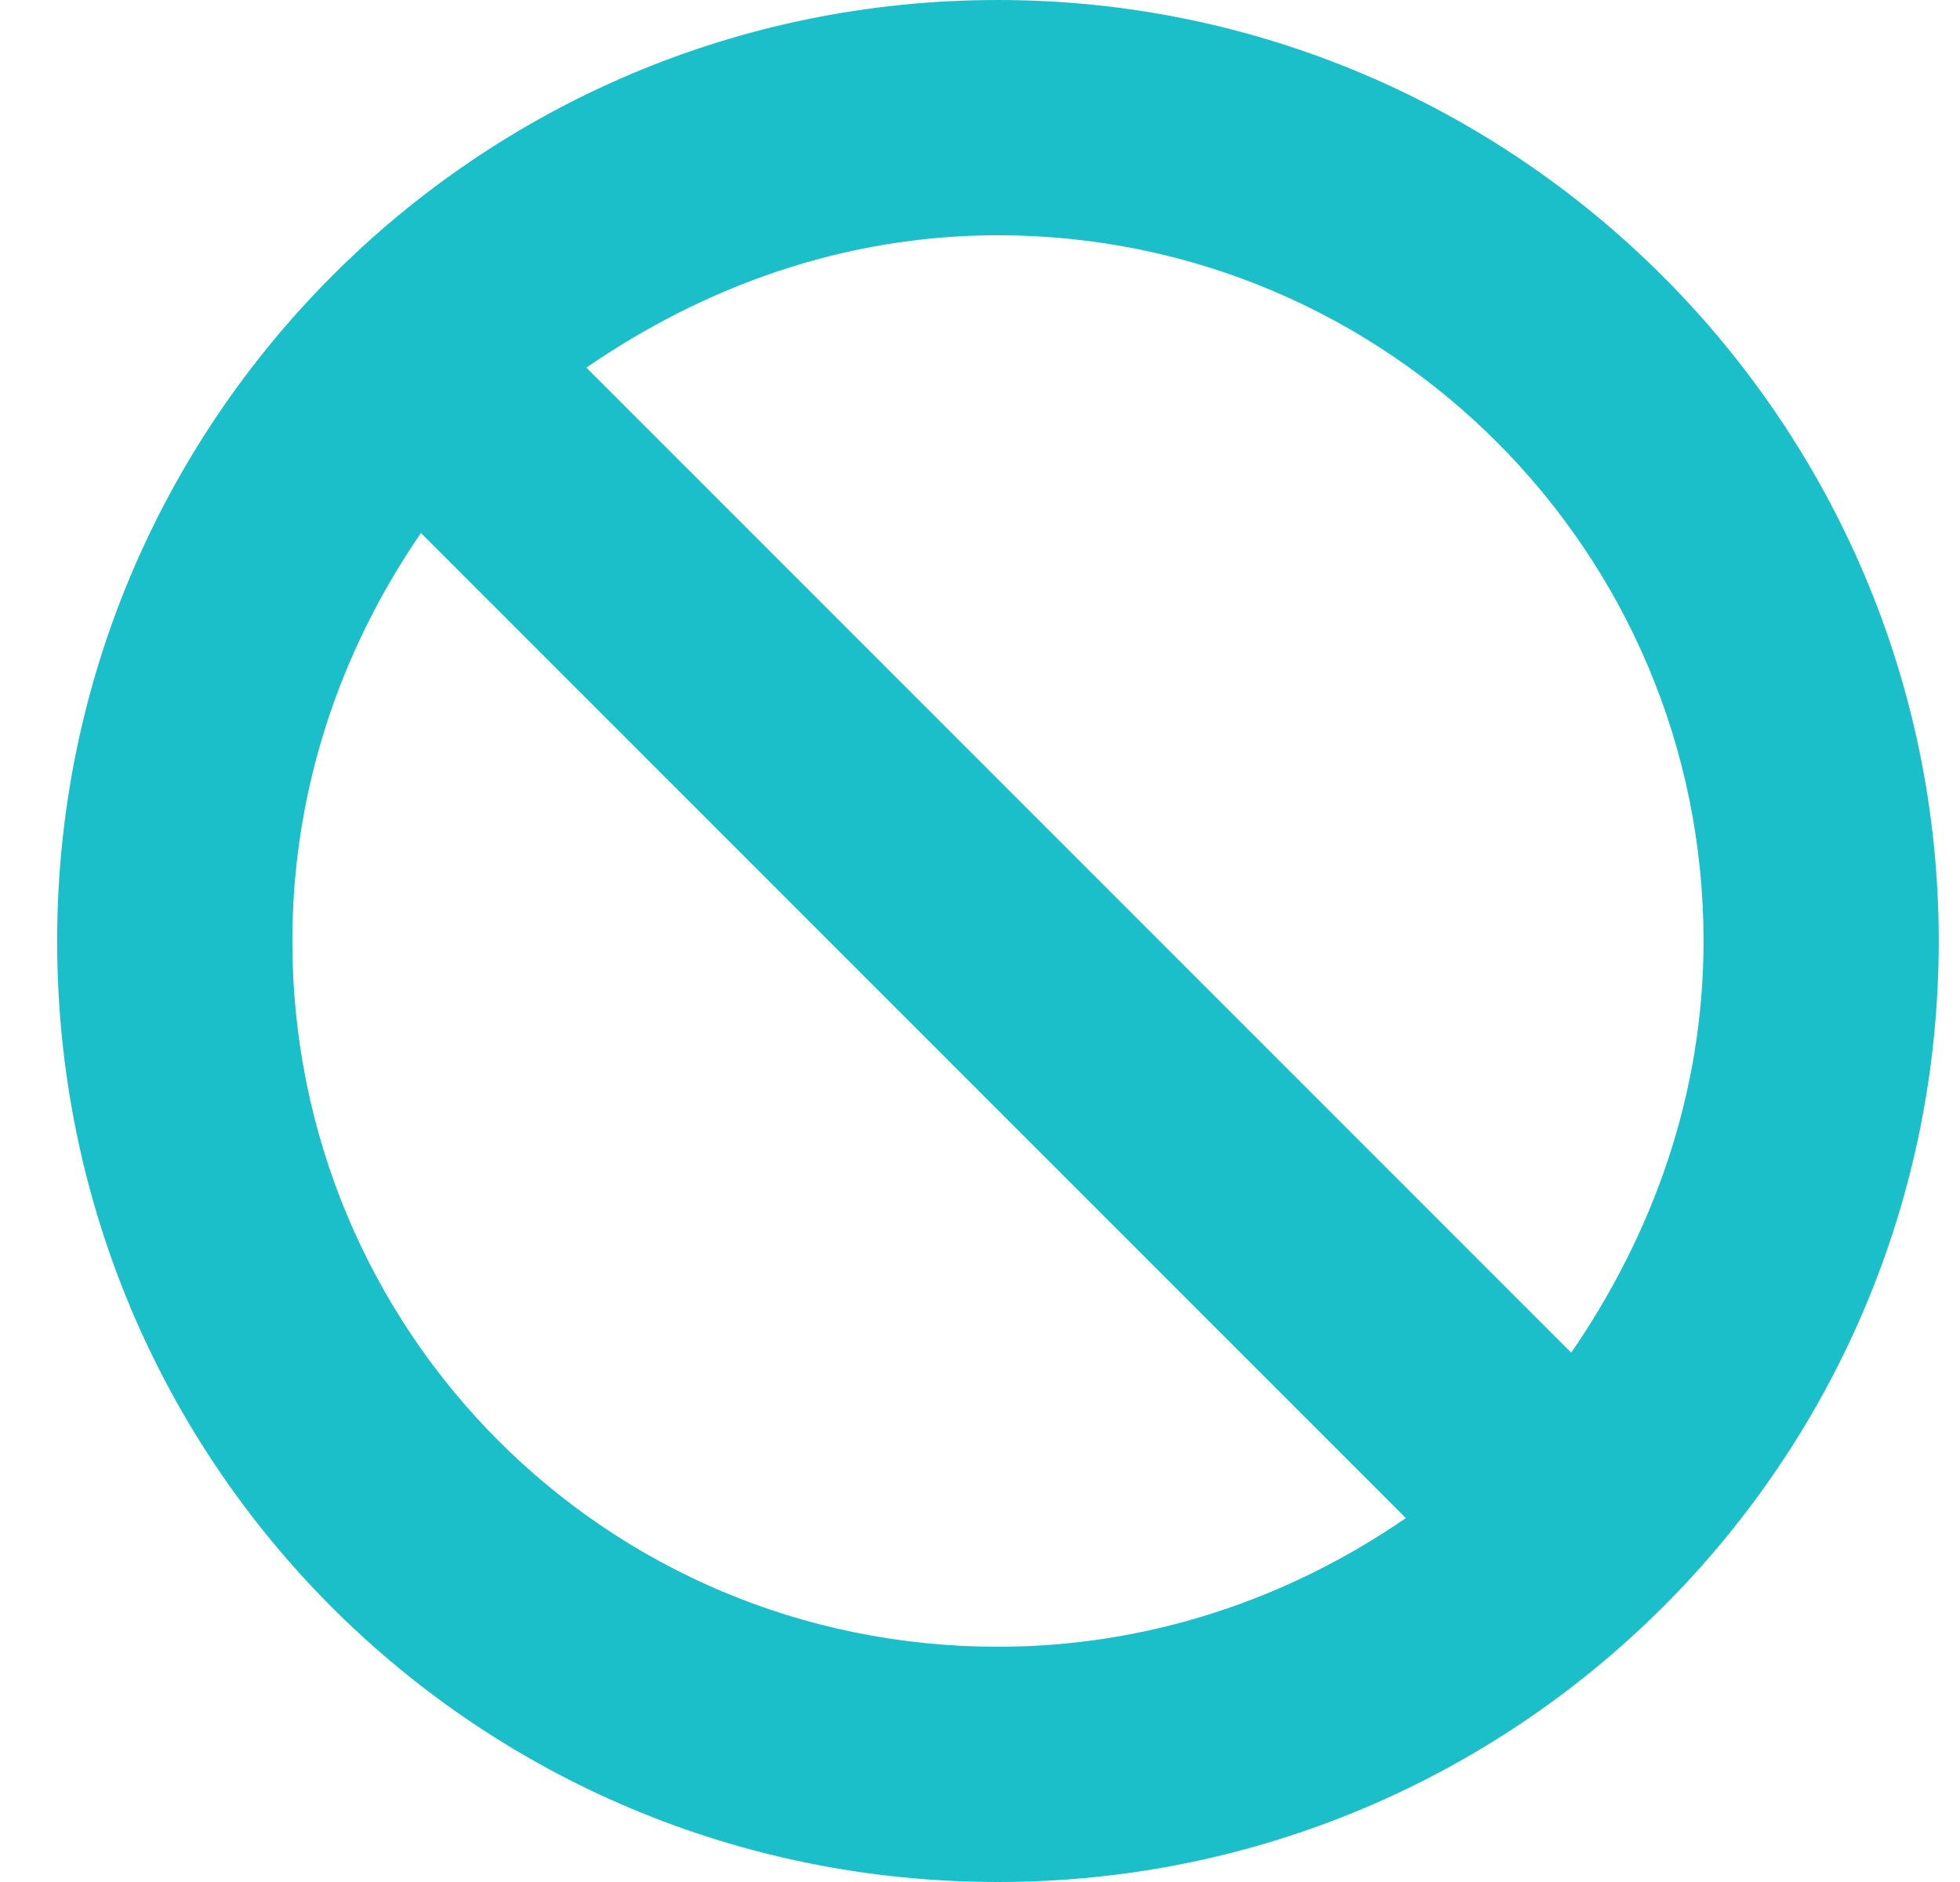 <svg width="25" height="24" viewBox="0 0 25 24" fill="none" xmlns="http://www.w3.org/2000/svg">
<path d="M24.729 12C24.729 18.656 19.338 24 12.729 24C6.072 24 0.729 18.656 0.729 12C0.729 5.391 6.072 0 12.729 0C19.338 0 24.729 5.391 24.729 12ZM5.369 6.797C4.338 8.297 3.729 10.078 3.729 12C3.729 16.969 7.713 21 12.729 21C14.65 21 16.432 20.391 17.932 19.359L5.369 6.797ZM21.729 12C21.729 7.031 17.697 3 12.729 3C10.76 3 8.979 3.656 7.479 4.688L20.041 17.25C21.072 15.75 21.729 13.969 21.729 12Z" fill="#1BBFCA"/>
</svg>
